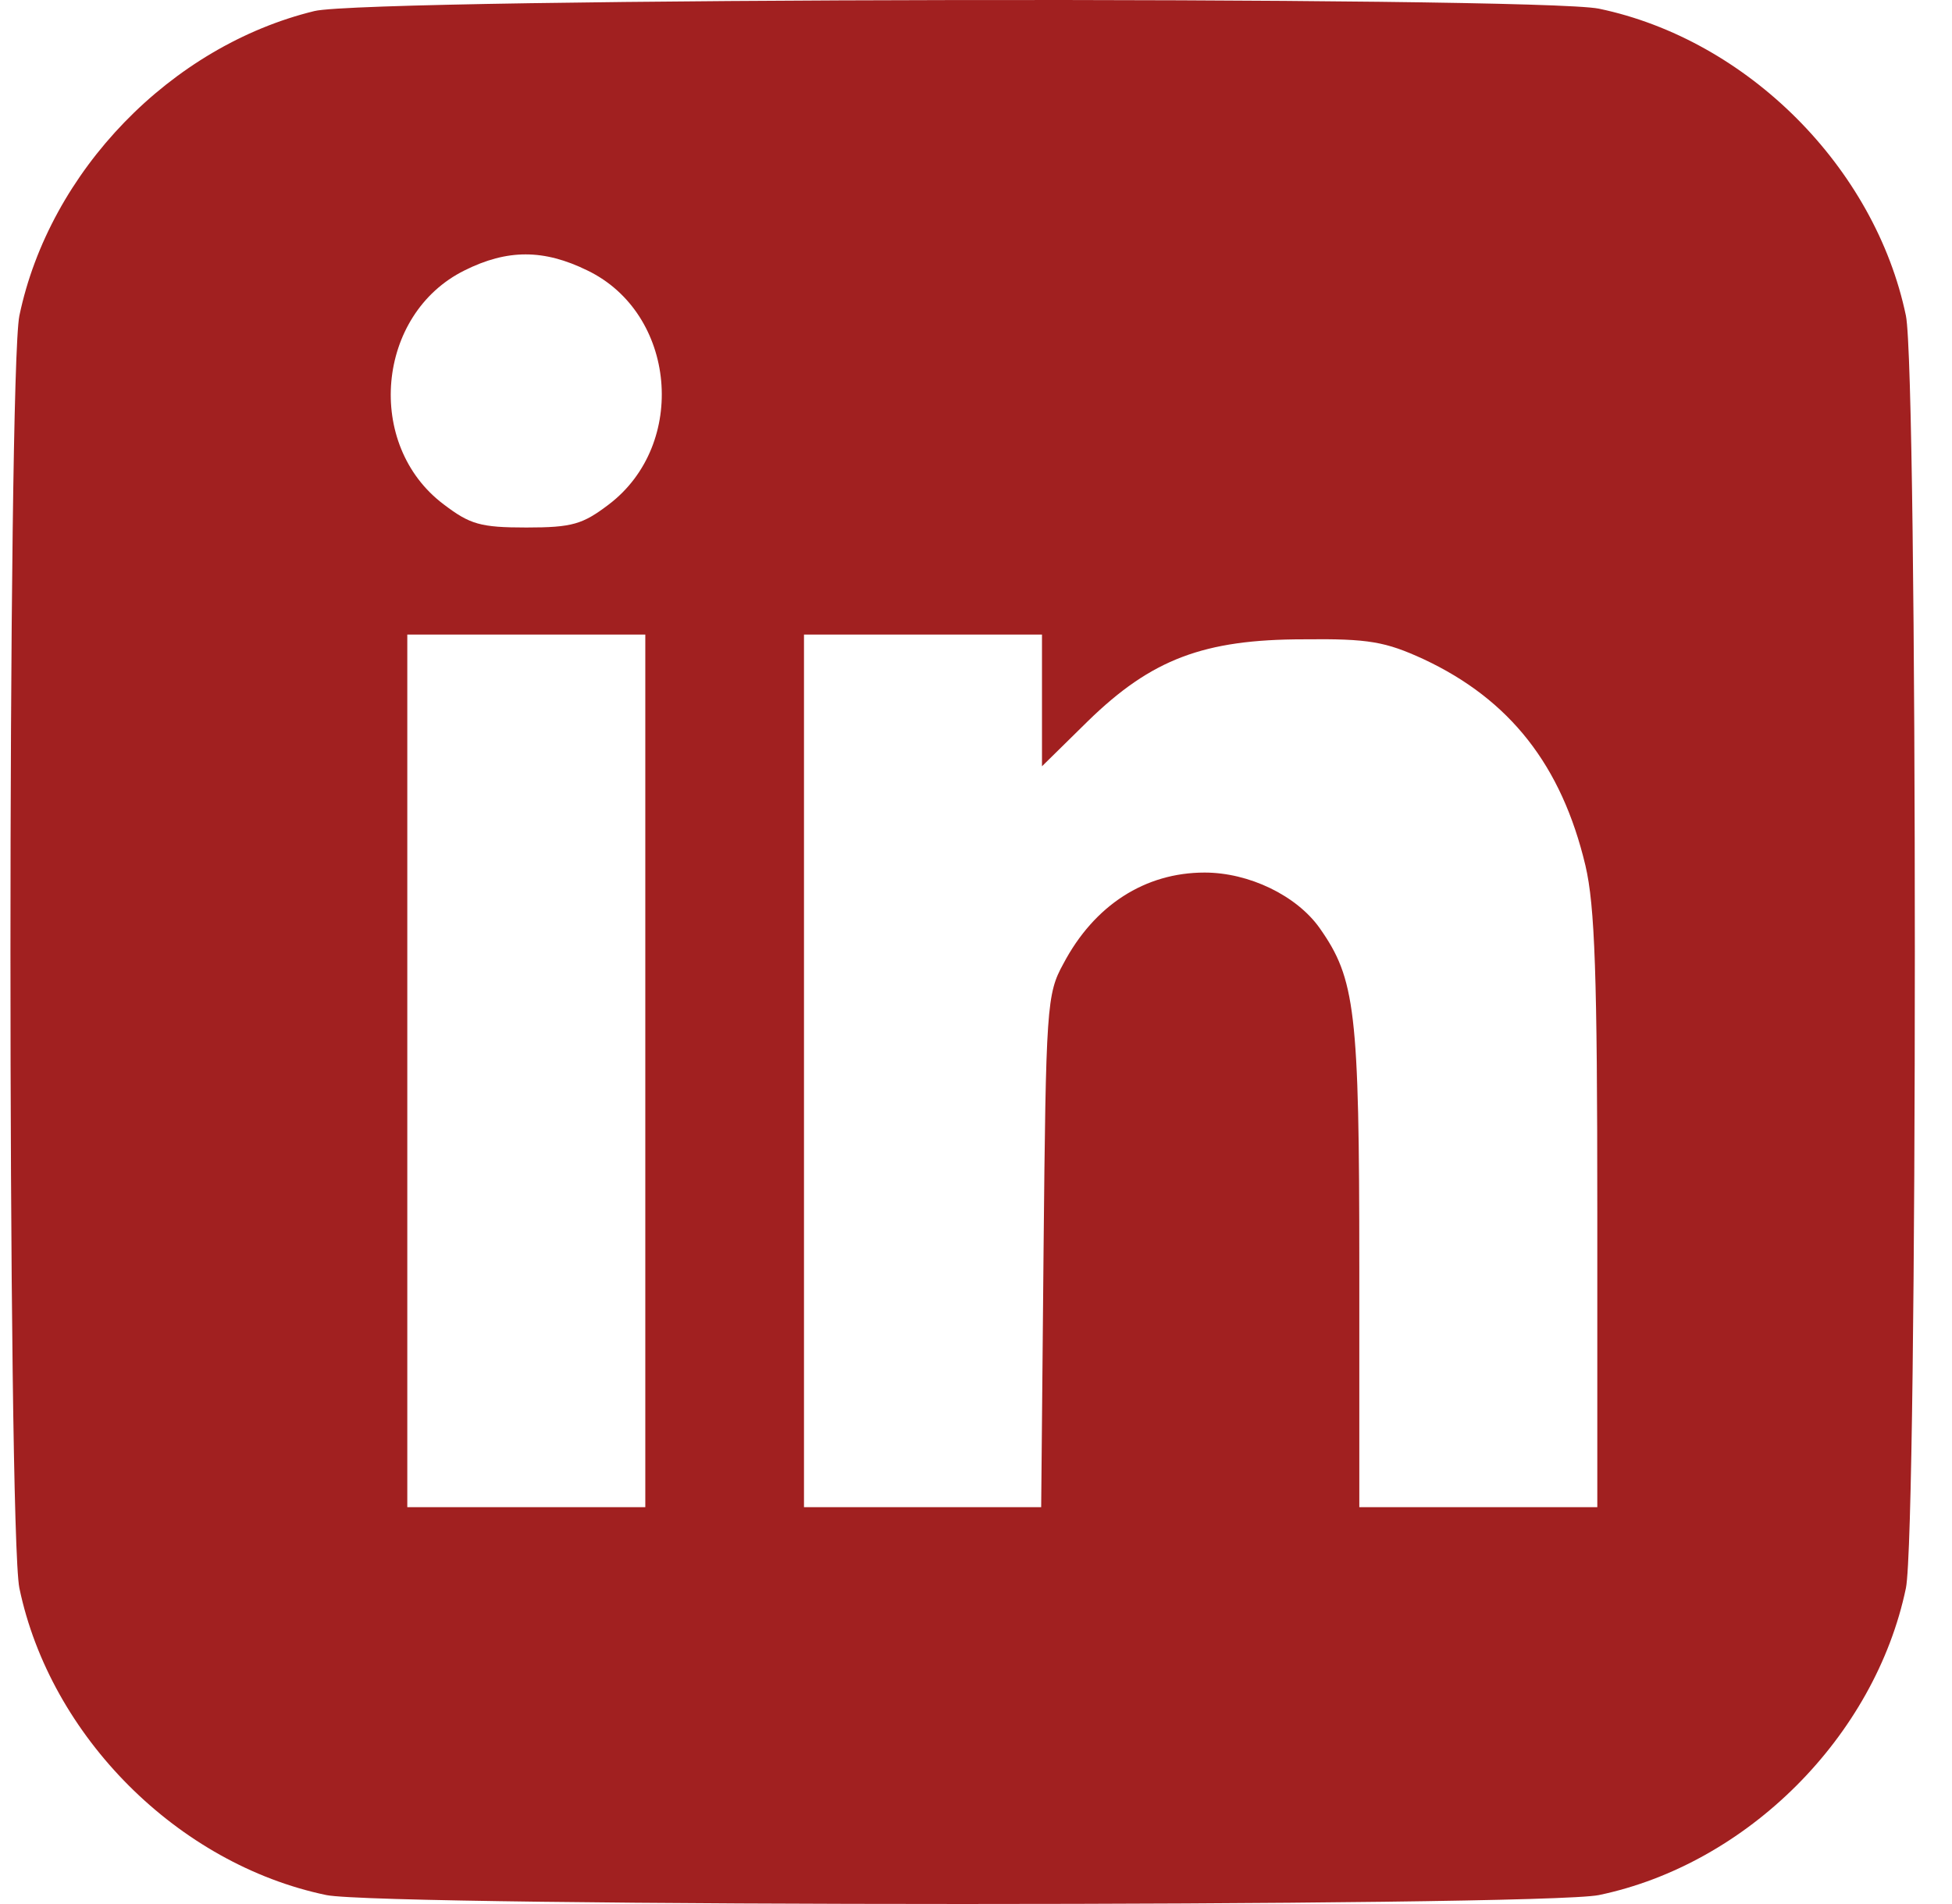 <svg width="41" height="40" viewBox="0 0 41 40" fill="none" xmlns="http://www.w3.org/2000/svg">
<path d="M6.605 0.232C3.589 0.966 1.04 3.599 0.407 6.632C0.157 7.865 0.157 32.13 0.407 33.363C1.057 36.48 3.739 39.163 6.855 39.812C8.088 40.062 32.35 40.062 33.583 39.812C36.699 39.163 39.382 36.48 40.032 33.363C40.282 32.13 40.282 7.865 40.032 6.632C39.382 3.515 36.699 0.832 33.583 0.182C32.267 -0.084 7.772 -0.051 6.605 0.232ZM12.338 5.682C14.204 6.582 14.454 9.332 12.787 10.598C12.238 11.015 12.021 11.082 11.055 11.082C10.088 11.082 9.871 11.015 9.322 10.598C7.655 9.348 7.905 6.599 9.755 5.682C10.655 5.232 11.421 5.232 12.338 5.682ZM13.554 22.497V31.663H11.055H8.555V22.497V13.331H11.055H13.554V22.497ZM21.886 14.715V16.098L22.852 15.148C24.185 13.848 25.285 13.431 27.384 13.431C28.751 13.415 29.101 13.481 29.901 13.848C31.717 14.698 32.8 16.081 33.3 18.181C33.5 19.031 33.55 20.497 33.55 25.447V31.663H31.05H28.551V26.614C28.551 21.231 28.468 20.564 27.718 19.497C27.234 18.814 26.235 18.331 25.302 18.331C24.052 18.331 22.985 19.014 22.335 20.247C21.985 20.881 21.969 21.147 21.919 26.28L21.869 31.663H19.369H16.887V22.497V13.331H19.386H21.886V14.715Z" fill="#A12020"/>
</svg>
